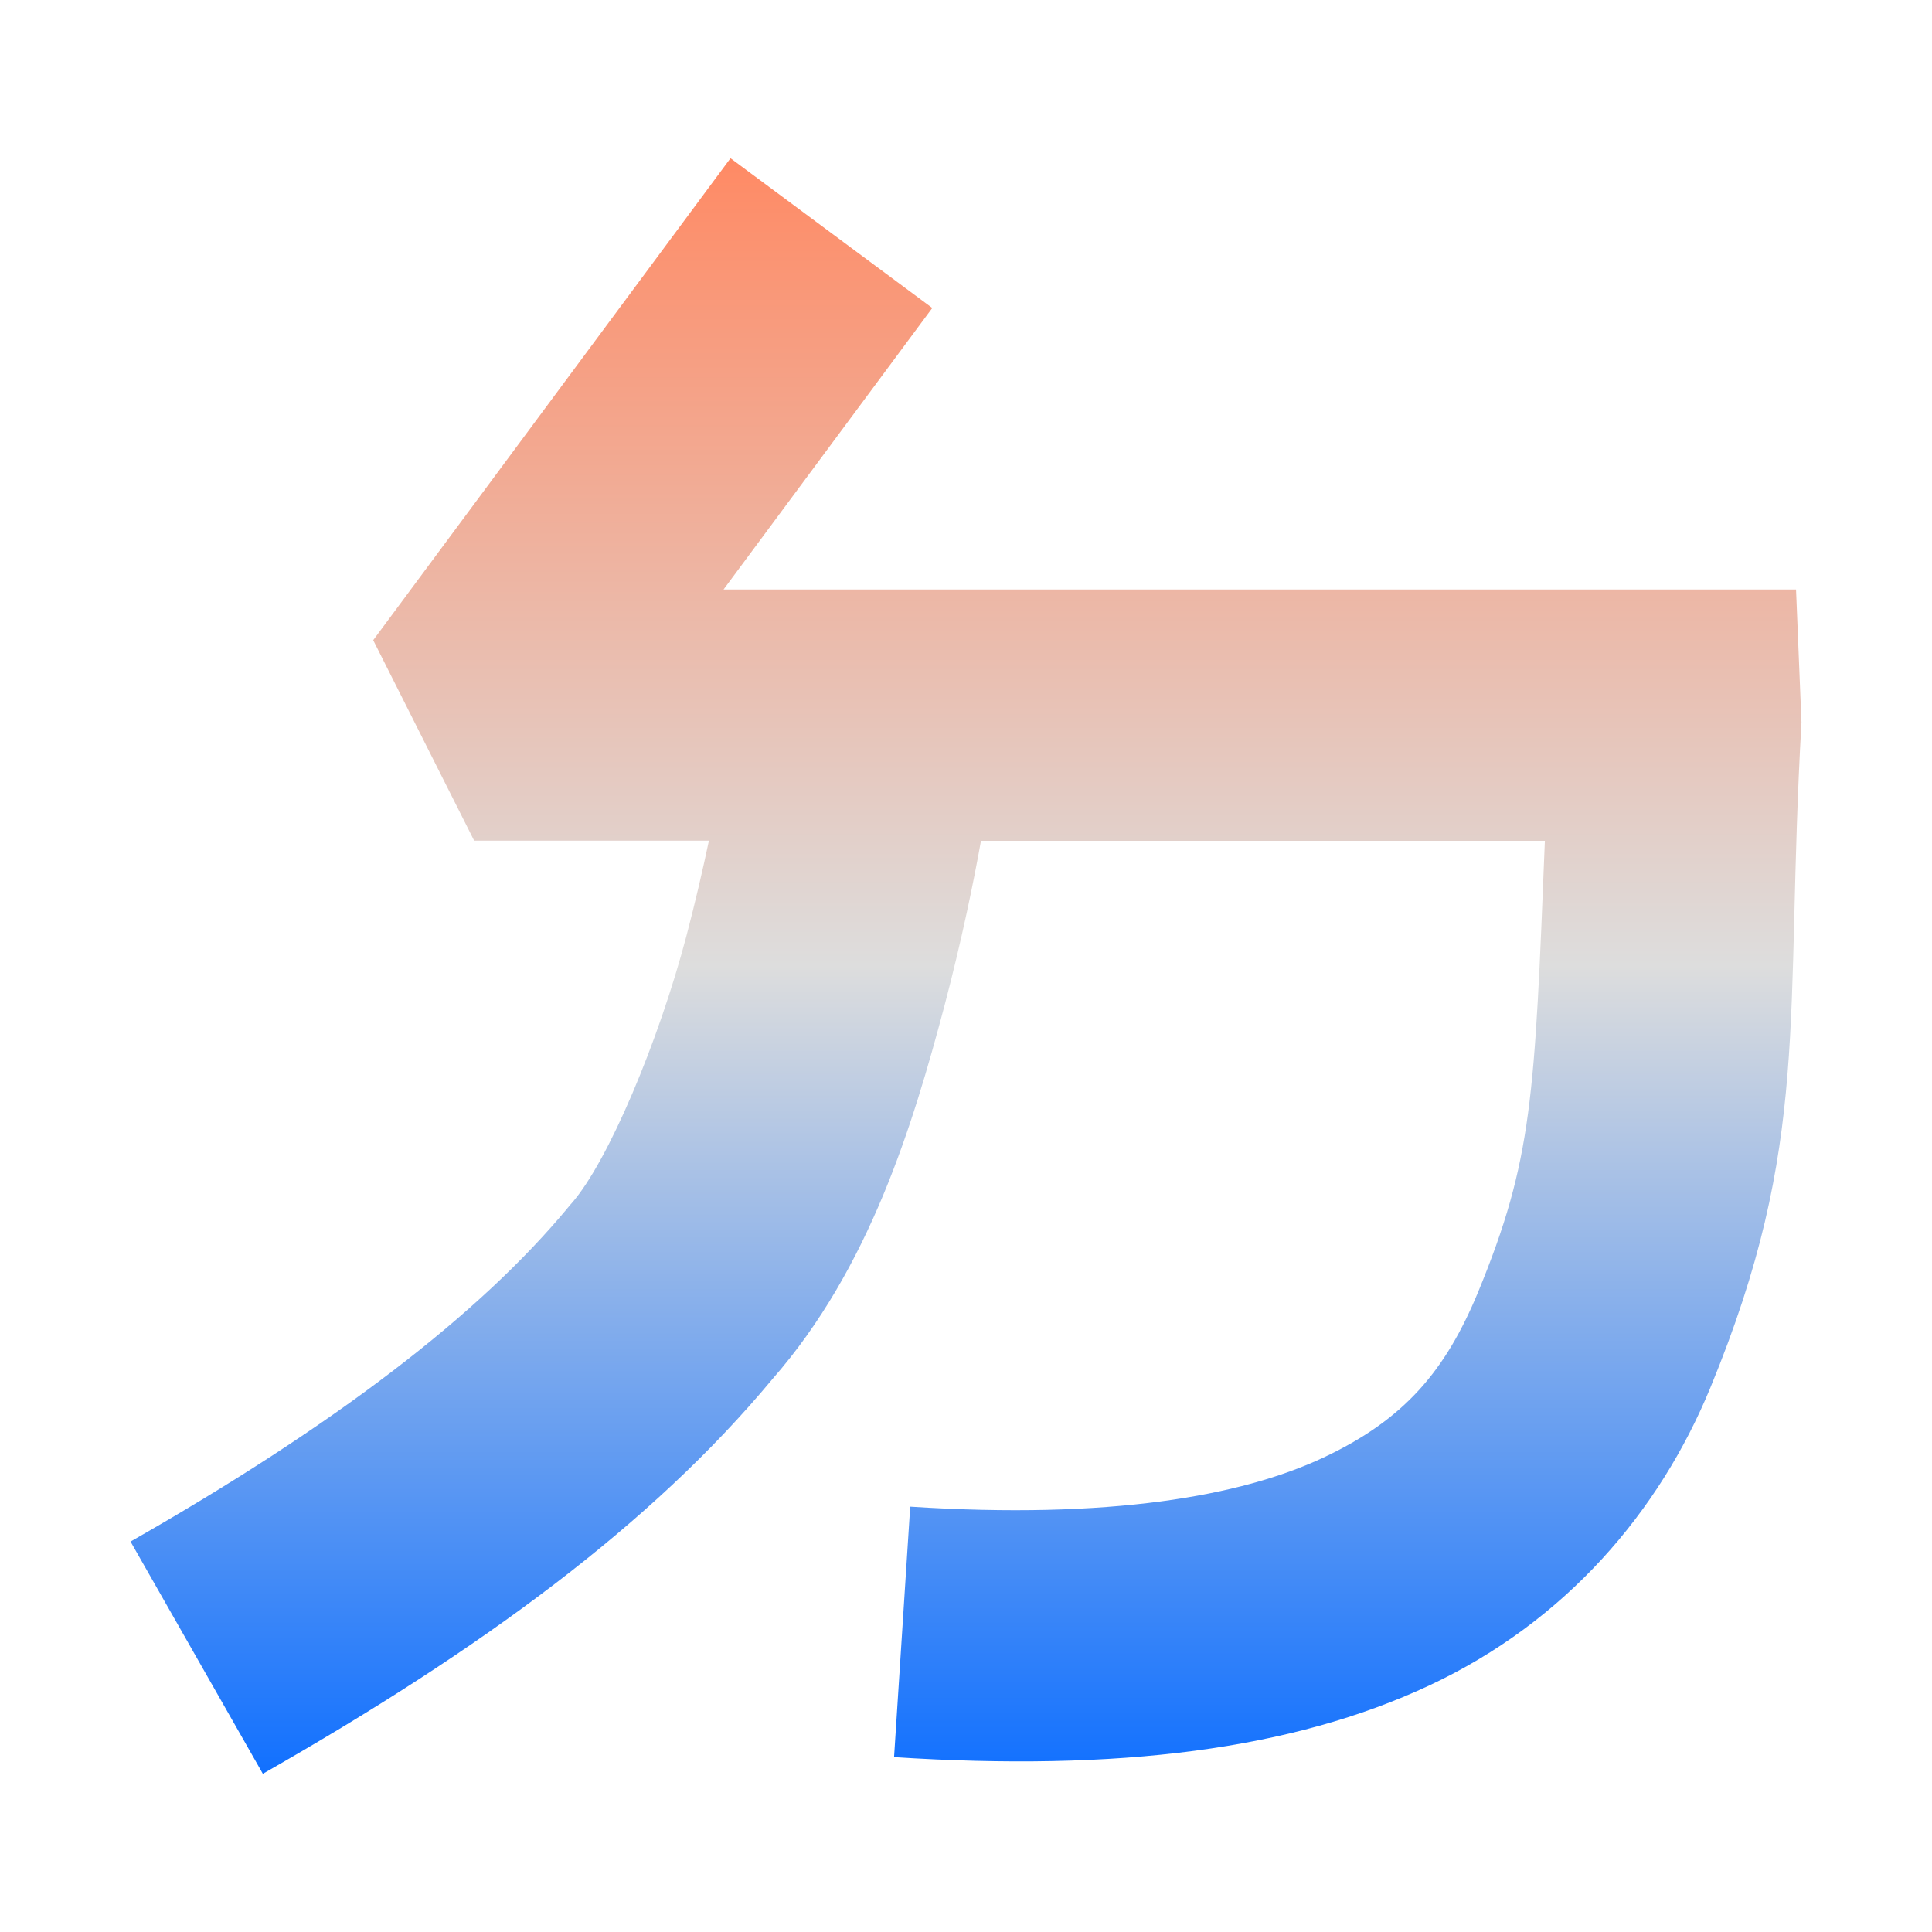 <svg xmlns="http://www.w3.org/2000/svg" xmlns:xlink="http://www.w3.org/1999/xlink" width="64px" height="64px" viewBox="0 0 64 64" version="1.1">
<defs>
<linearGradient id="linear0" gradientUnits="userSpaceOnUse" x1="0" y1="0" x2="0" y2="1" gradientTransform="matrix(55.351,0,0,53.514,4.324,5.243)">
<stop offset="0" style="stop-color:#ff8963;stop-opacity:1;"/>
<stop offset="0.5" style="stop-color:#dddddd;stop-opacity:1;"/>
<stop offset="1" style="stop-color:#0F6FFF;stop-opacity:1;"/>
</linearGradient>
</defs>
<g id="surface1">
<path style=" stroke:none;fill-rule:evenodd;fill:url(#linear0);" d="M 24.199 5.242 L 12.363 21.207 L 15.707 27.848 L 23.484 27.848 C 23.285 28.789 23.039 29.863 22.734 31.023 C 21.82 34.484 20.152 38.477 18.93 39.867 L 18.879 39.922 L 18.836 39.977 C 15.891 43.539 11.098 47.207 4.324 51.066 L 8.707 58.758 C 15.961 54.625 21.59 50.496 25.594 45.676 C 28.797 42.016 30.234 37.293 31.293 33.293 C 31.863 31.125 32.254 29.207 32.496 27.852 L 51.176 27.852 C 50.836 36.352 50.77 38.41 48.961 42.809 C 47.887 45.395 46.539 47.023 43.82 48.293 C 41.105 49.562 36.758 50.336 30.152 49.91 L 29.617 58.207 C 37.062 58.688 42.801 57.957 47.34 55.836 C 51.887 53.711 54.973 50.055 56.652 45.984 C 60.012 37.828 59.113 33.766 59.676 23.93 L 59.496 19.527 L 23.969 19.527 L 30.883 10.203 Z M 24.199 5.242 "/>
</g>
</svg>
